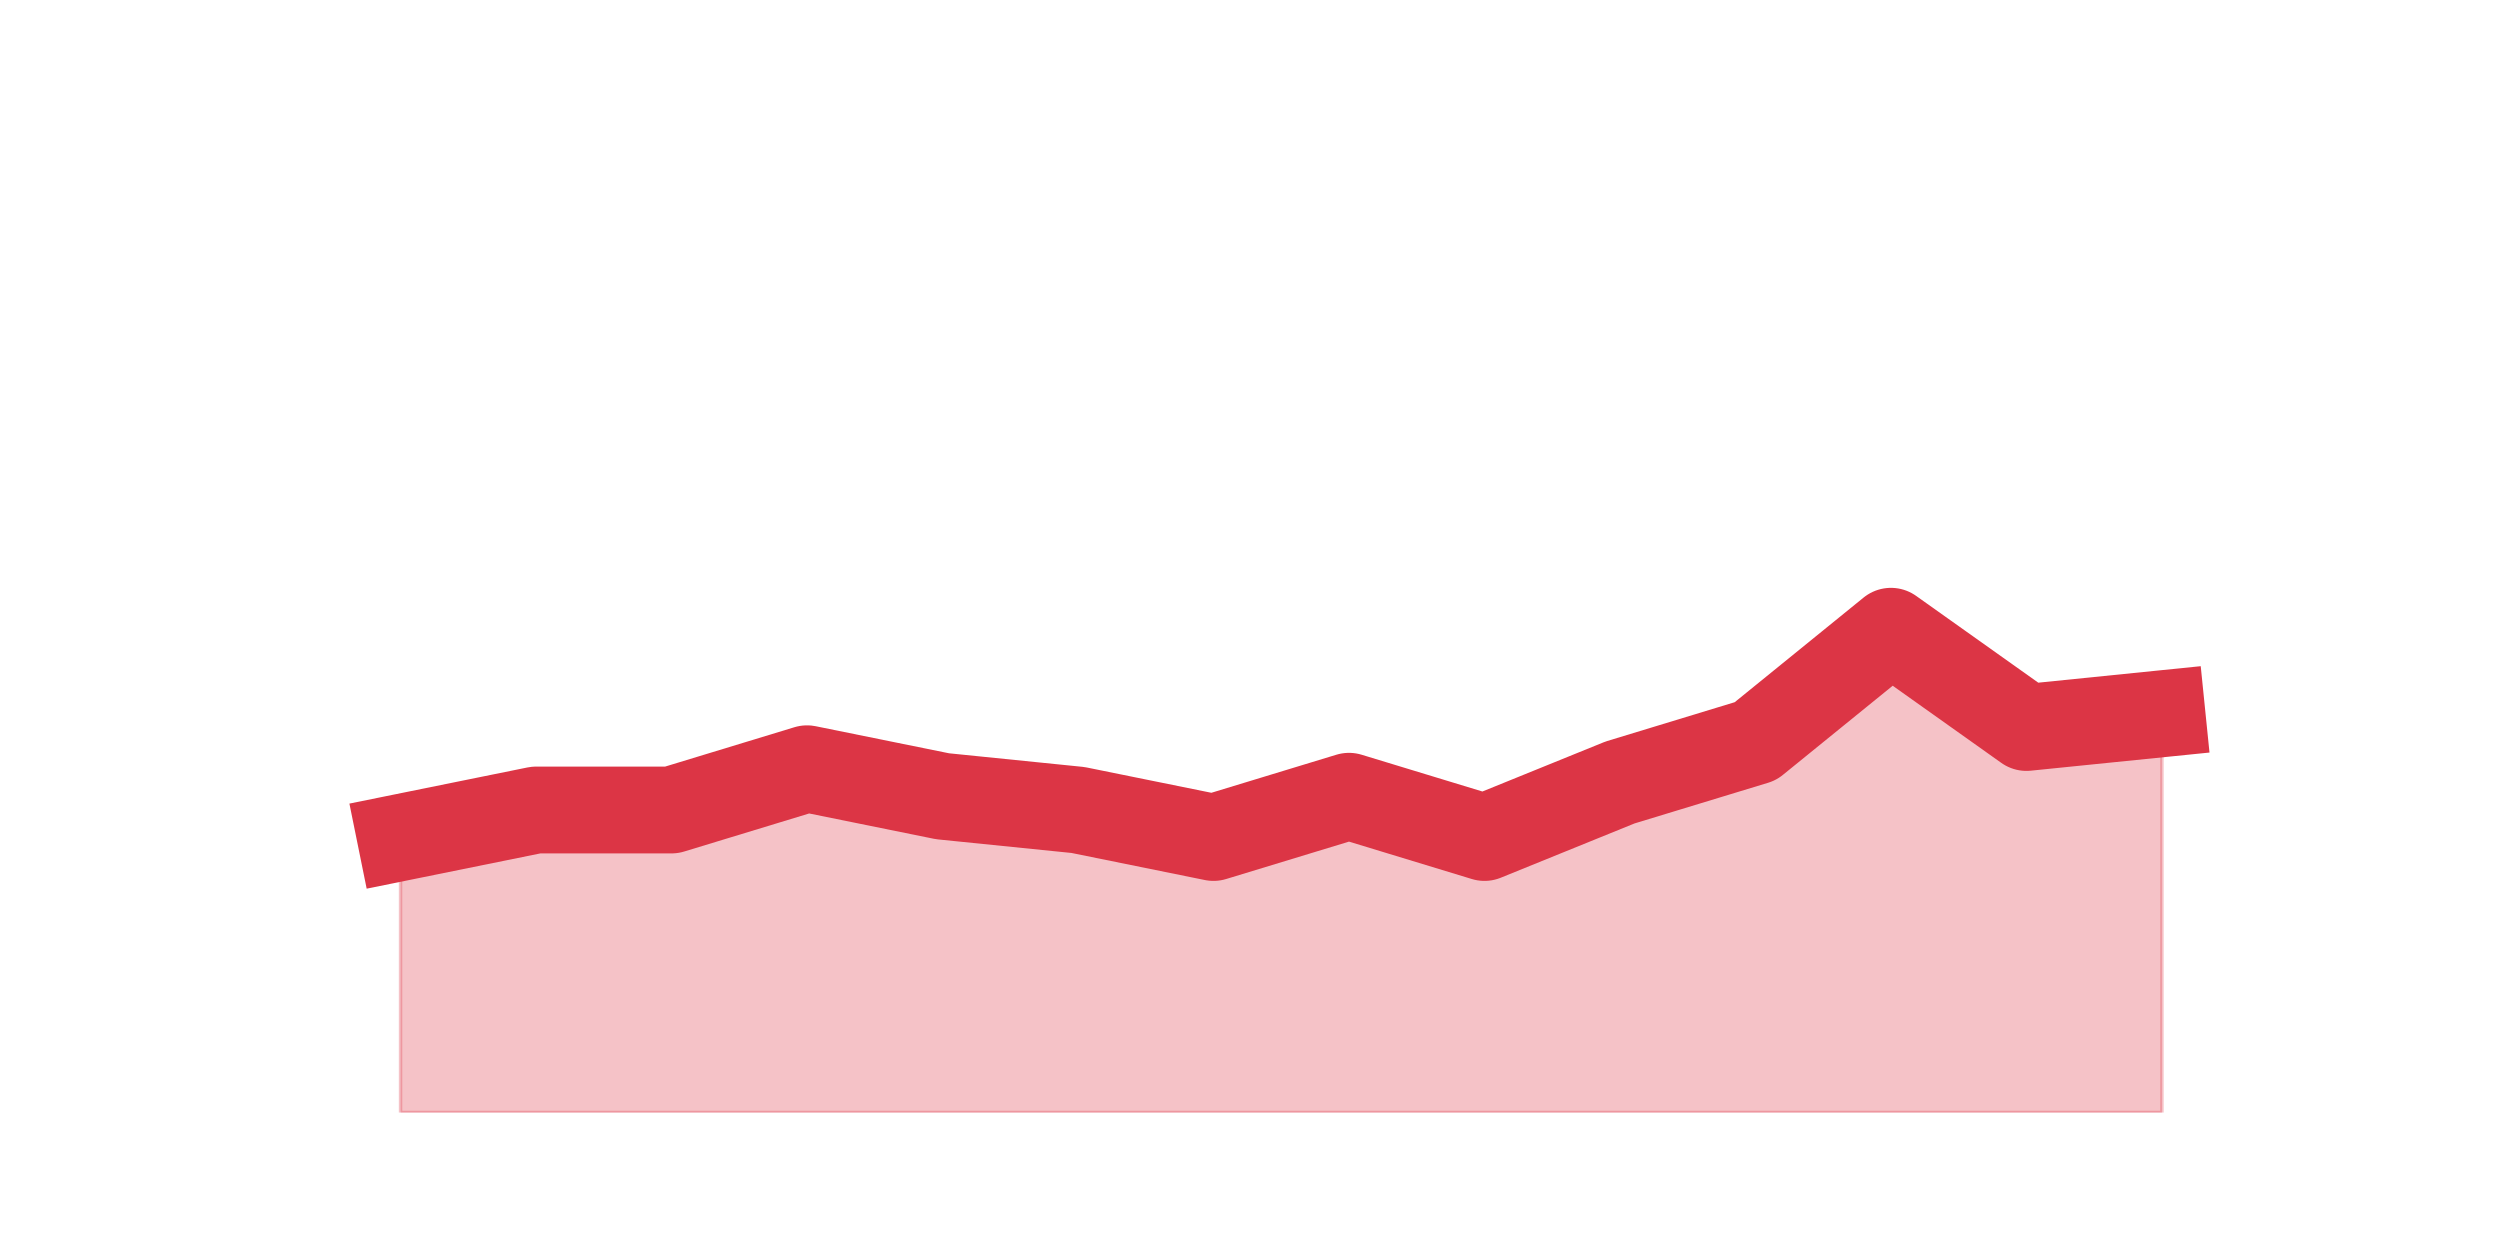 <?xml version="1.0" encoding="utf-8" standalone="no"?>
<!DOCTYPE svg PUBLIC "-//W3C//DTD SVG 1.1//EN"
  "http://www.w3.org/Graphics/SVG/1.1/DTD/svg11.dtd">
<svg height="360pt" version="1.1" viewBox="0 0 720 360" width="720pt" xmlns="http://www.w3.org/2000/svg" xmlns:xlink="http://www.w3.org/1999/xlink">
 <defs>
  <style type="text/css">*{stroke-linecap:butt;stroke-linejoin:round;}</style>
 </defs>
 <g id="figure_1">
  <g id="patch_1">
   <path d="M 0 360 
L 720 360 
L 720 0 
L 0 0 
z
" style="fill:none;"/>
  </g>
  <g id="axes_1">
   <g id="matplotlib.axis_1"/>
   <g id="matplotlib.axis_2"/>
   <g id="PolyCollection_1">
    <defs>
     <path d="M 115.364 -118.8 
L 115.364 -39.6 
L 154.385 -39.6 
L 193.406 -39.6 
L 232.427 -39.6 
L 271.448 -39.6 
L 310.469 -39.6 
L 349.49 -39.6 
L 388.51 -39.6 
L 427.531 -39.6 
L 466.552 -39.6 
L 505.573 -39.6 
L 544.594 -39.6 
L 583.615 -39.6 
L 622.636 -39.6 
L 622.636 -154.44 
L 622.636 -154.44 
L 583.615 -150.48 
L 544.594 -178.2 
L 505.573 -146.52 
L 466.552 -134.64 
L 427.531 -118.8 
L 388.51 -130.68 
L 349.49 -118.8 
L 310.469 -126.72 
L 271.448 -130.68 
L 232.427 -138.6 
L 193.406 -126.72 
L 154.385 -126.72 
L 115.364 -118.8 
z
" id="m98f6763a5e" style="stroke:#dc3545;stroke-opacity:0.3;"/>
    </defs>
    <g clip-path="url(#pbd7232700e)">
     <use style="fill:#dc3545;fill-opacity:0.3;stroke:#dc3545;stroke-opacity:0.3;" x="0" xlink:href="#m98f6763a5e" y="360"/>
    </g>
   </g>
   <g id="line2d_1">
    <path clip-path="url(#pbd7232700e)" d="M 115.364 241.2 
L 154.385 233.28 
L 193.406 233.28 
L 232.427 221.4 
L 271.448 229.32 
L 310.469 233.28 
L 349.49 241.2 
L 388.51 229.32 
L 427.531 241.2 
L 466.552 225.36 
L 505.573 213.48 
L 544.594 181.8 
L 583.615 209.52 
L 622.636 205.56 
" style="fill:none;stroke:#dc3545;stroke-linecap:square;stroke-width:25;"/>
   </g>
  </g>
 </g>
 <defs>
  <clipPath id="pbd7232700e">
   <rect height="277.2" width="558" x="90" y="43.2"/>
  </clipPath>
 </defs>
</svg>
